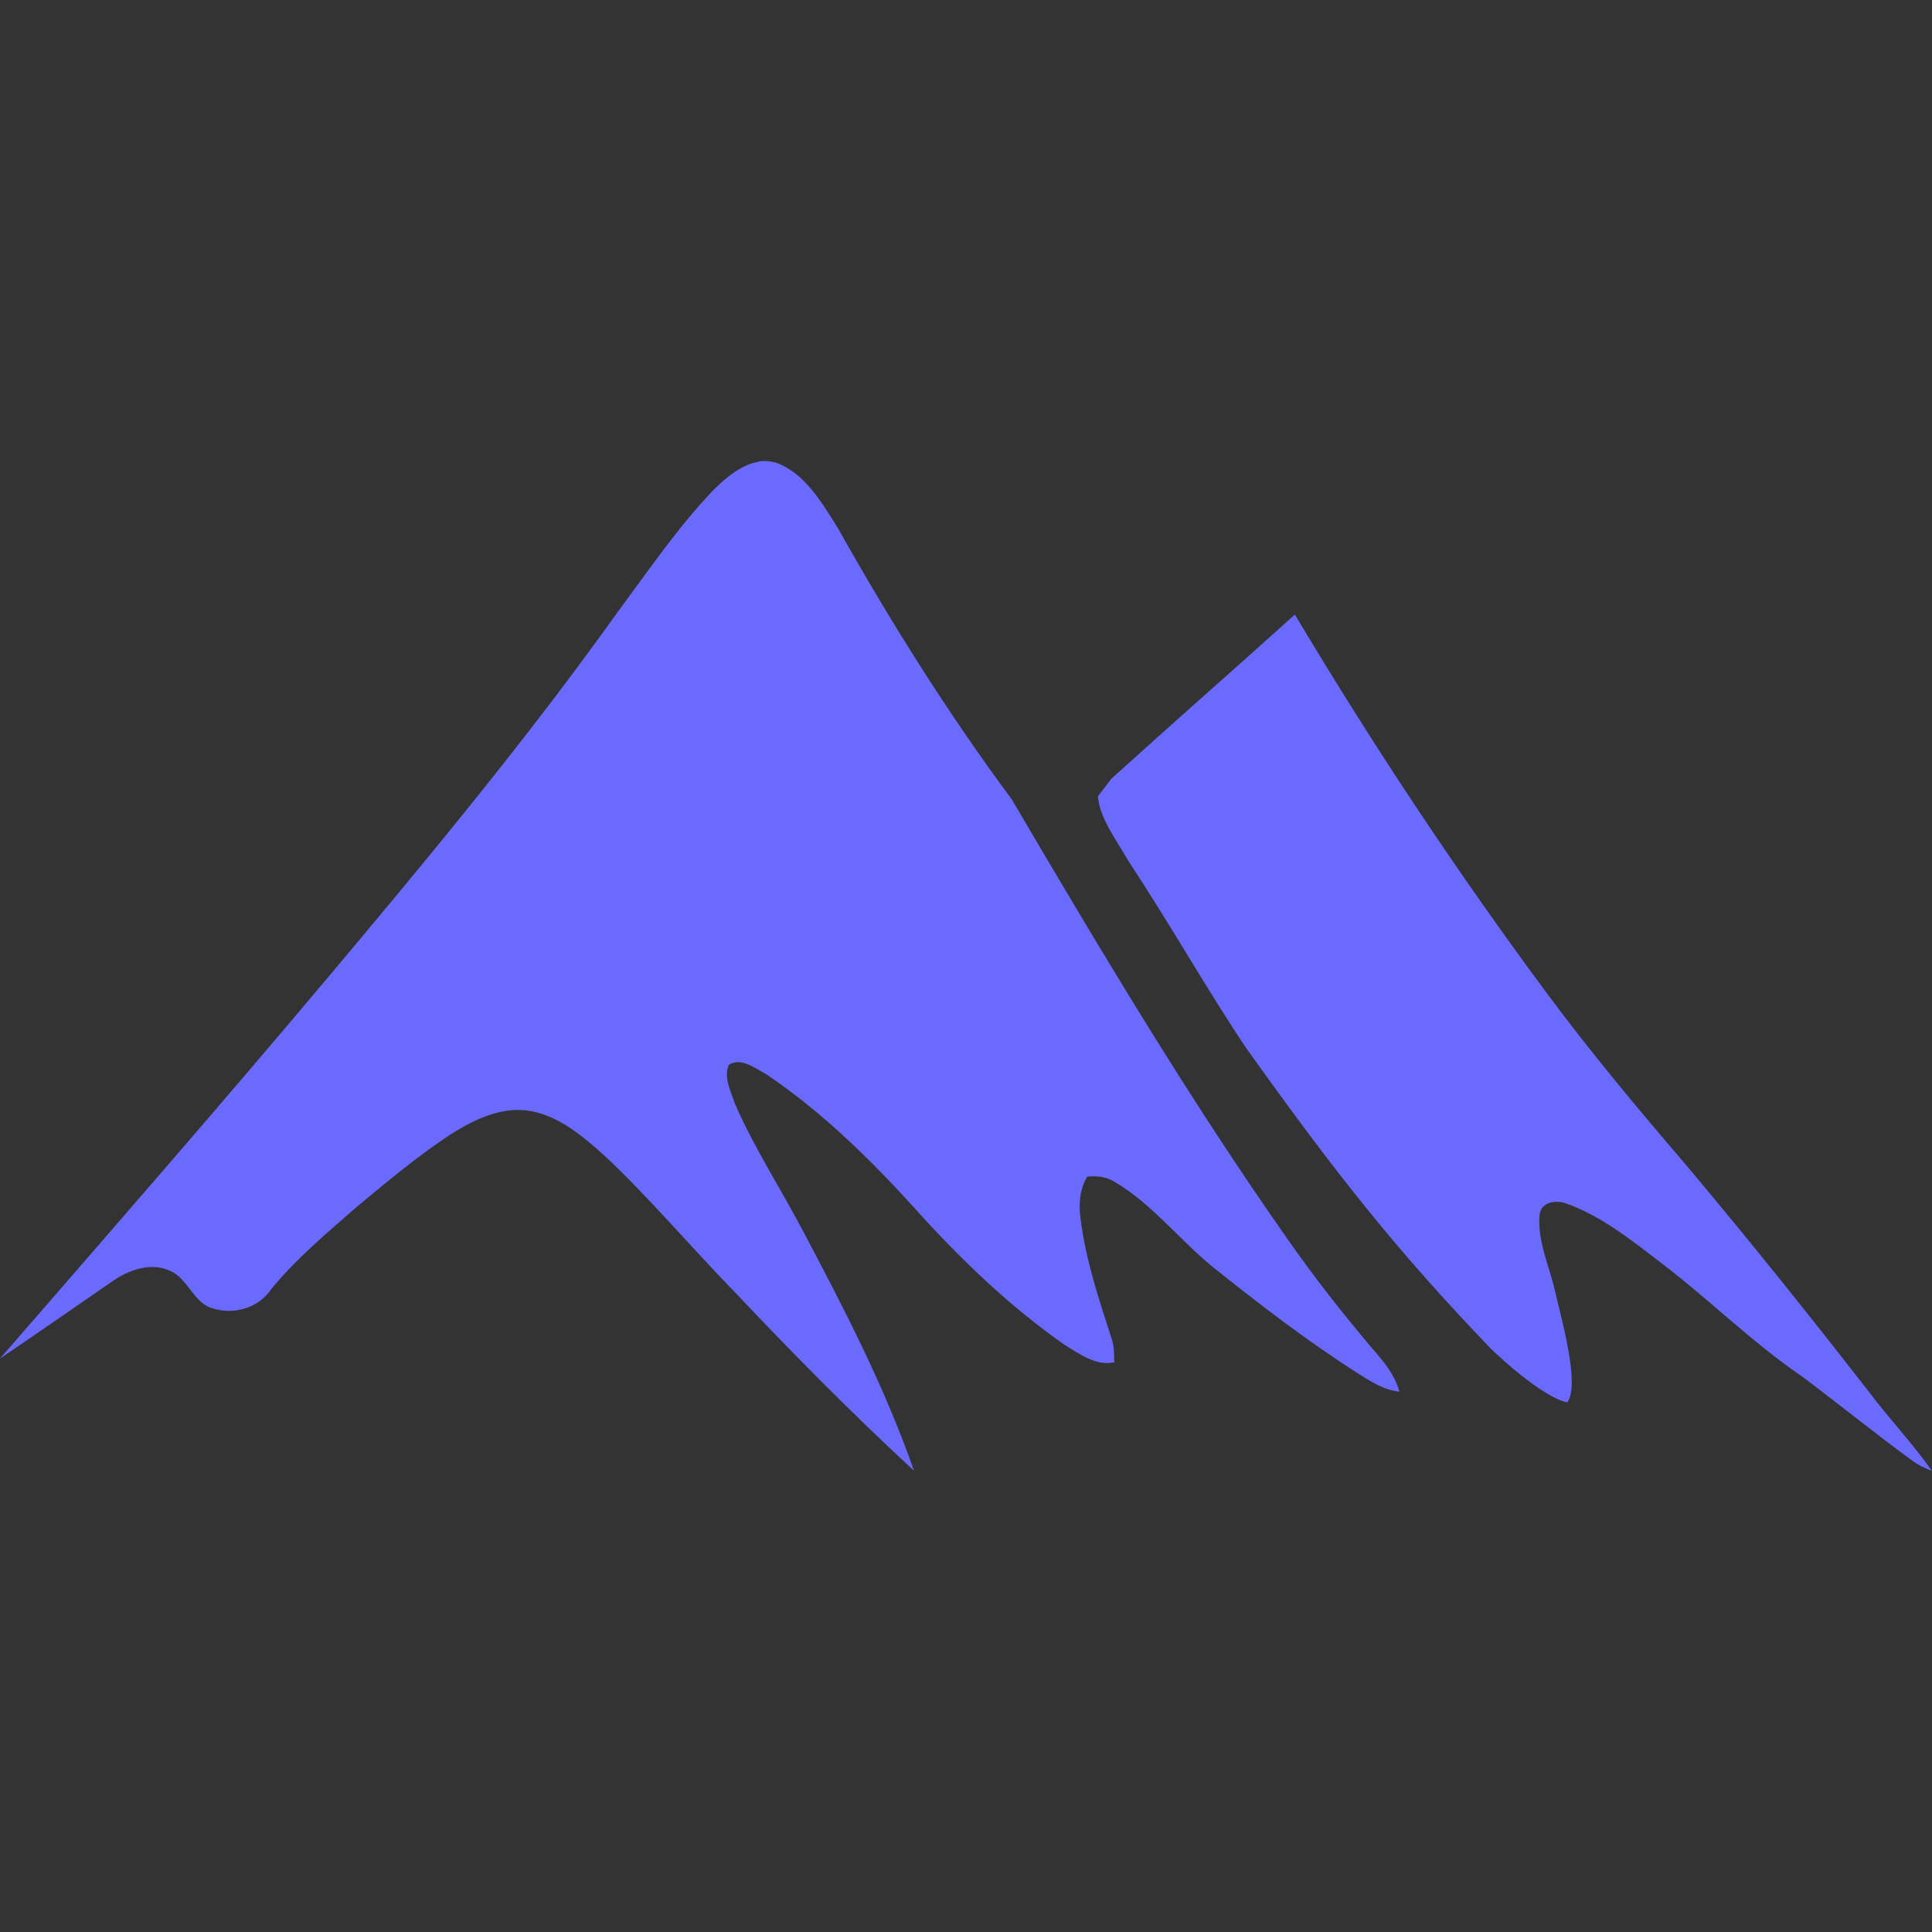 <svg width="22" height="22" version="1.1" xmlns="http://www.w3.org/2000/svg">
 <rect width="100%" height="100%" fill="#333333" stroke="none"/>
 <defs>
  <style id="current-color-scheme" type="text/css">.ColorScheme-Text { color:#dedede; } .ColorScheme-Highlight { color:#5294e2; } .ColorScheme-ButtonBackground { color:#dedede; }</style>
 </defs>
 <g id="22-22-start-here-kde">
  <rect width="22" height="22" opacity=".001"/>
  <path d="m8.642 5.257c-0.195 0.03-0.375 0.18-0.523 0.328-0.398 0.417-0.733 0.909-1.083 1.381-1.03 1.442-2.149 2.792-3.274 4.131-1.239 1.475-2.501 2.922-3.762 4.373 0.436-0.295 0.868-0.596 1.302-0.895 0.191-0.125 0.431-0.202 0.641-0.101 0.192 0.084 0.264 0.359 0.467 0.421 0.234 0.079 0.526 0.014 0.682-0.22 0.291-0.352 0.634-0.638 0.968-0.93 0.35-0.29 0.7-0.585 1.075-0.83 0.278-0.175 0.593-0.323 0.914-0.262 0.324 0.06 0.598 0.292 0.851 0.522 0.51 0.481 0.97 1.029 1.463 1.534 0.664 0.703 1.342 1.39 2.045 2.038-0.333-0.951-0.79-1.834-1.251-2.705-0.26-0.498-0.566-0.962-0.792-1.483-0.043-0.133-0.129-0.296-0.065-0.434 0.138-0.088 0.297 0.039 0.426 0.108 0.618 0.416 1.172 0.953 1.689 1.525 0.524 0.583 1.087 1.122 1.708 1.556 0.174 0.106 0.361 0.245 0.565 0.198-0.001-0.091 6.83e-4 -0.184-0.03-0.269-0.143-0.446-0.296-0.895-0.354-1.37-0.023-0.163-0.007-0.336 0.076-0.474 0.114-0.012 0.229 0.001 0.33 0.07 0.402 0.24 0.714 0.637 1.079 0.941 0.546 0.438 1.1 0.863 1.682 1.234 0.146 0.093 0.297 0.187 0.465 0.203-0.076-0.268-0.278-0.44-0.434-0.641-0.289-0.346-0.567-0.706-0.829-1.08-1.128-1.604-2.145-3.309-3.15-5.021-0.723-0.974-1.378-2.016-1.984-3.095-0.184-0.296-0.385-0.629-0.699-0.74-0.068-0.021-0.135-0.025-0.2-0.015zm6.104 1.74c-0.688 0.621-1.403 1.247-2.09 1.87l-0.154 0.201c0.019 0.247 0.214 0.502 0.337 0.72 0.521 0.792 0.932 1.527 1.359 2.157 1.006 1.409 1.7 2.29 2.779 3.413 0.115 0.112 0.595 0.553 0.87 0.612 0.149-0.203-0.072-0.971-0.139-1.265-0.064-0.286-0.2-0.563-0.178-0.864 0.016-0.161 0.19-0.175 0.298-0.139 0.393 0.138 0.735 0.408 1.073 0.668 0.553 0.419 1.055 0.921 1.626 1.309 0.419 0.315 0.829 0.647 1.251 0.956 0.068 0.05 0.143 0.083 0.221 0.114-0.224-0.318-0.488-0.595-0.721-0.905-0.675-0.868-1.362-1.725-2.065-2.562-0.548-0.64-1.09-1.286-1.596-1.968-1.023-1.38-1.981-2.822-2.872-4.316z" fill="#6a6aff" stroke-width="3.566"/>
 </g>
 <g id="start-here-kde" transform="matrix(1.454 0 0 1.454 30.455 -5.525)">
  <rect width="22" height="22" opacity=".001"/>
  <path d="m9.07 6.243c-0.16 0.025-0.307 0.149-0.428 0.272-0.326 0.346-0.6 0.753-0.886 1.144-0.843 1.195-1.758 2.313-2.679 3.422-1.014 1.222-2.047 2.421-3.078 3.623 0.357-0.245 0.71-0.494 1.065-0.742 0.156-0.104 0.352-0.167 0.525-0.083 0.157 0.069 0.216 0.298 0.382 0.349 0.192 0.065 0.43 0.012 0.558-0.182 0.238-0.291 0.518-0.529 0.792-0.771 0.287-0.241 0.573-0.484 0.88-0.687 0.227-0.145 0.485-0.267 0.748-0.217 0.265 0.049 0.489 0.242 0.696 0.432 0.417 0.399 0.794 0.853 1.197 1.271 0.543 0.583 1.098 1.151 1.673 1.688-0.273-0.788-0.646-1.519-1.024-2.24-0.212-0.412-0.463-0.797-0.648-1.229-0.035-0.111-0.105-0.245-0.053-0.36 0.113-0.073 0.243 0.032 0.349 0.089 0.505 0.345 0.959 0.789 1.382 1.264 0.428 0.483 0.89 0.929 1.397 1.289 0.142 0.088 0.295 0.203 0.463 0.164-0.001-0.075 5.59e-4 -0.152-0.024-0.223-0.117-0.37-0.242-0.741-0.29-1.135-0.019-0.135-0.005-0.279 0.062-0.393 0.093-0.01 0.187 0.001 0.27 0.058 0.329 0.199 0.584 0.528 0.883 0.78 0.447 0.363 0.9 0.715 1.376 1.022 0.119 0.077 0.243 0.155 0.381 0.168-0.063-0.222-0.227-0.364-0.355-0.531-0.236-0.287-0.464-0.585-0.678-0.895-0.923-1.329-1.755-2.741-2.577-4.159-0.592-0.807-1.128-1.67-1.623-2.564-0.151-0.246-0.315-0.521-0.572-0.613-0.056-0.017-0.111-0.02-0.164-0.012zm4.994 1.441c-0.563 0.514-1.148 1.033-1.71 1.549l-0.126 0.167c0.016 0.204 0.175 0.416 0.276 0.596 0.426 0.656 0.762 1.265 1.112 1.787 0.823 1.167 1.391 1.897 2.274 2.828 0.094 0.093 0.487 0.458 0.711 0.507 0.122-0.168-0.059-0.805-0.114-1.048-0.052-0.237-0.164-0.466-0.146-0.716 0.013-0.133 0.156-0.145 0.244-0.115 0.322 0.114 0.602 0.338 0.878 0.554 0.453 0.347 0.863 0.763 1.33 1.085 0.343 0.261 0.678 0.536 1.024 0.792 0.056 0.042 0.117 0.069 0.181 0.094-0.183-0.264-0.399-0.493-0.59-0.749-0.552-0.719-1.114-1.429-1.69-2.122-0.448-0.53-0.892-1.065-1.306-1.631-0.837-1.143-1.621-2.338-2.35-3.575z" fill="#eeeeee" stroke-width="2.936"/>
 </g>
</svg>

